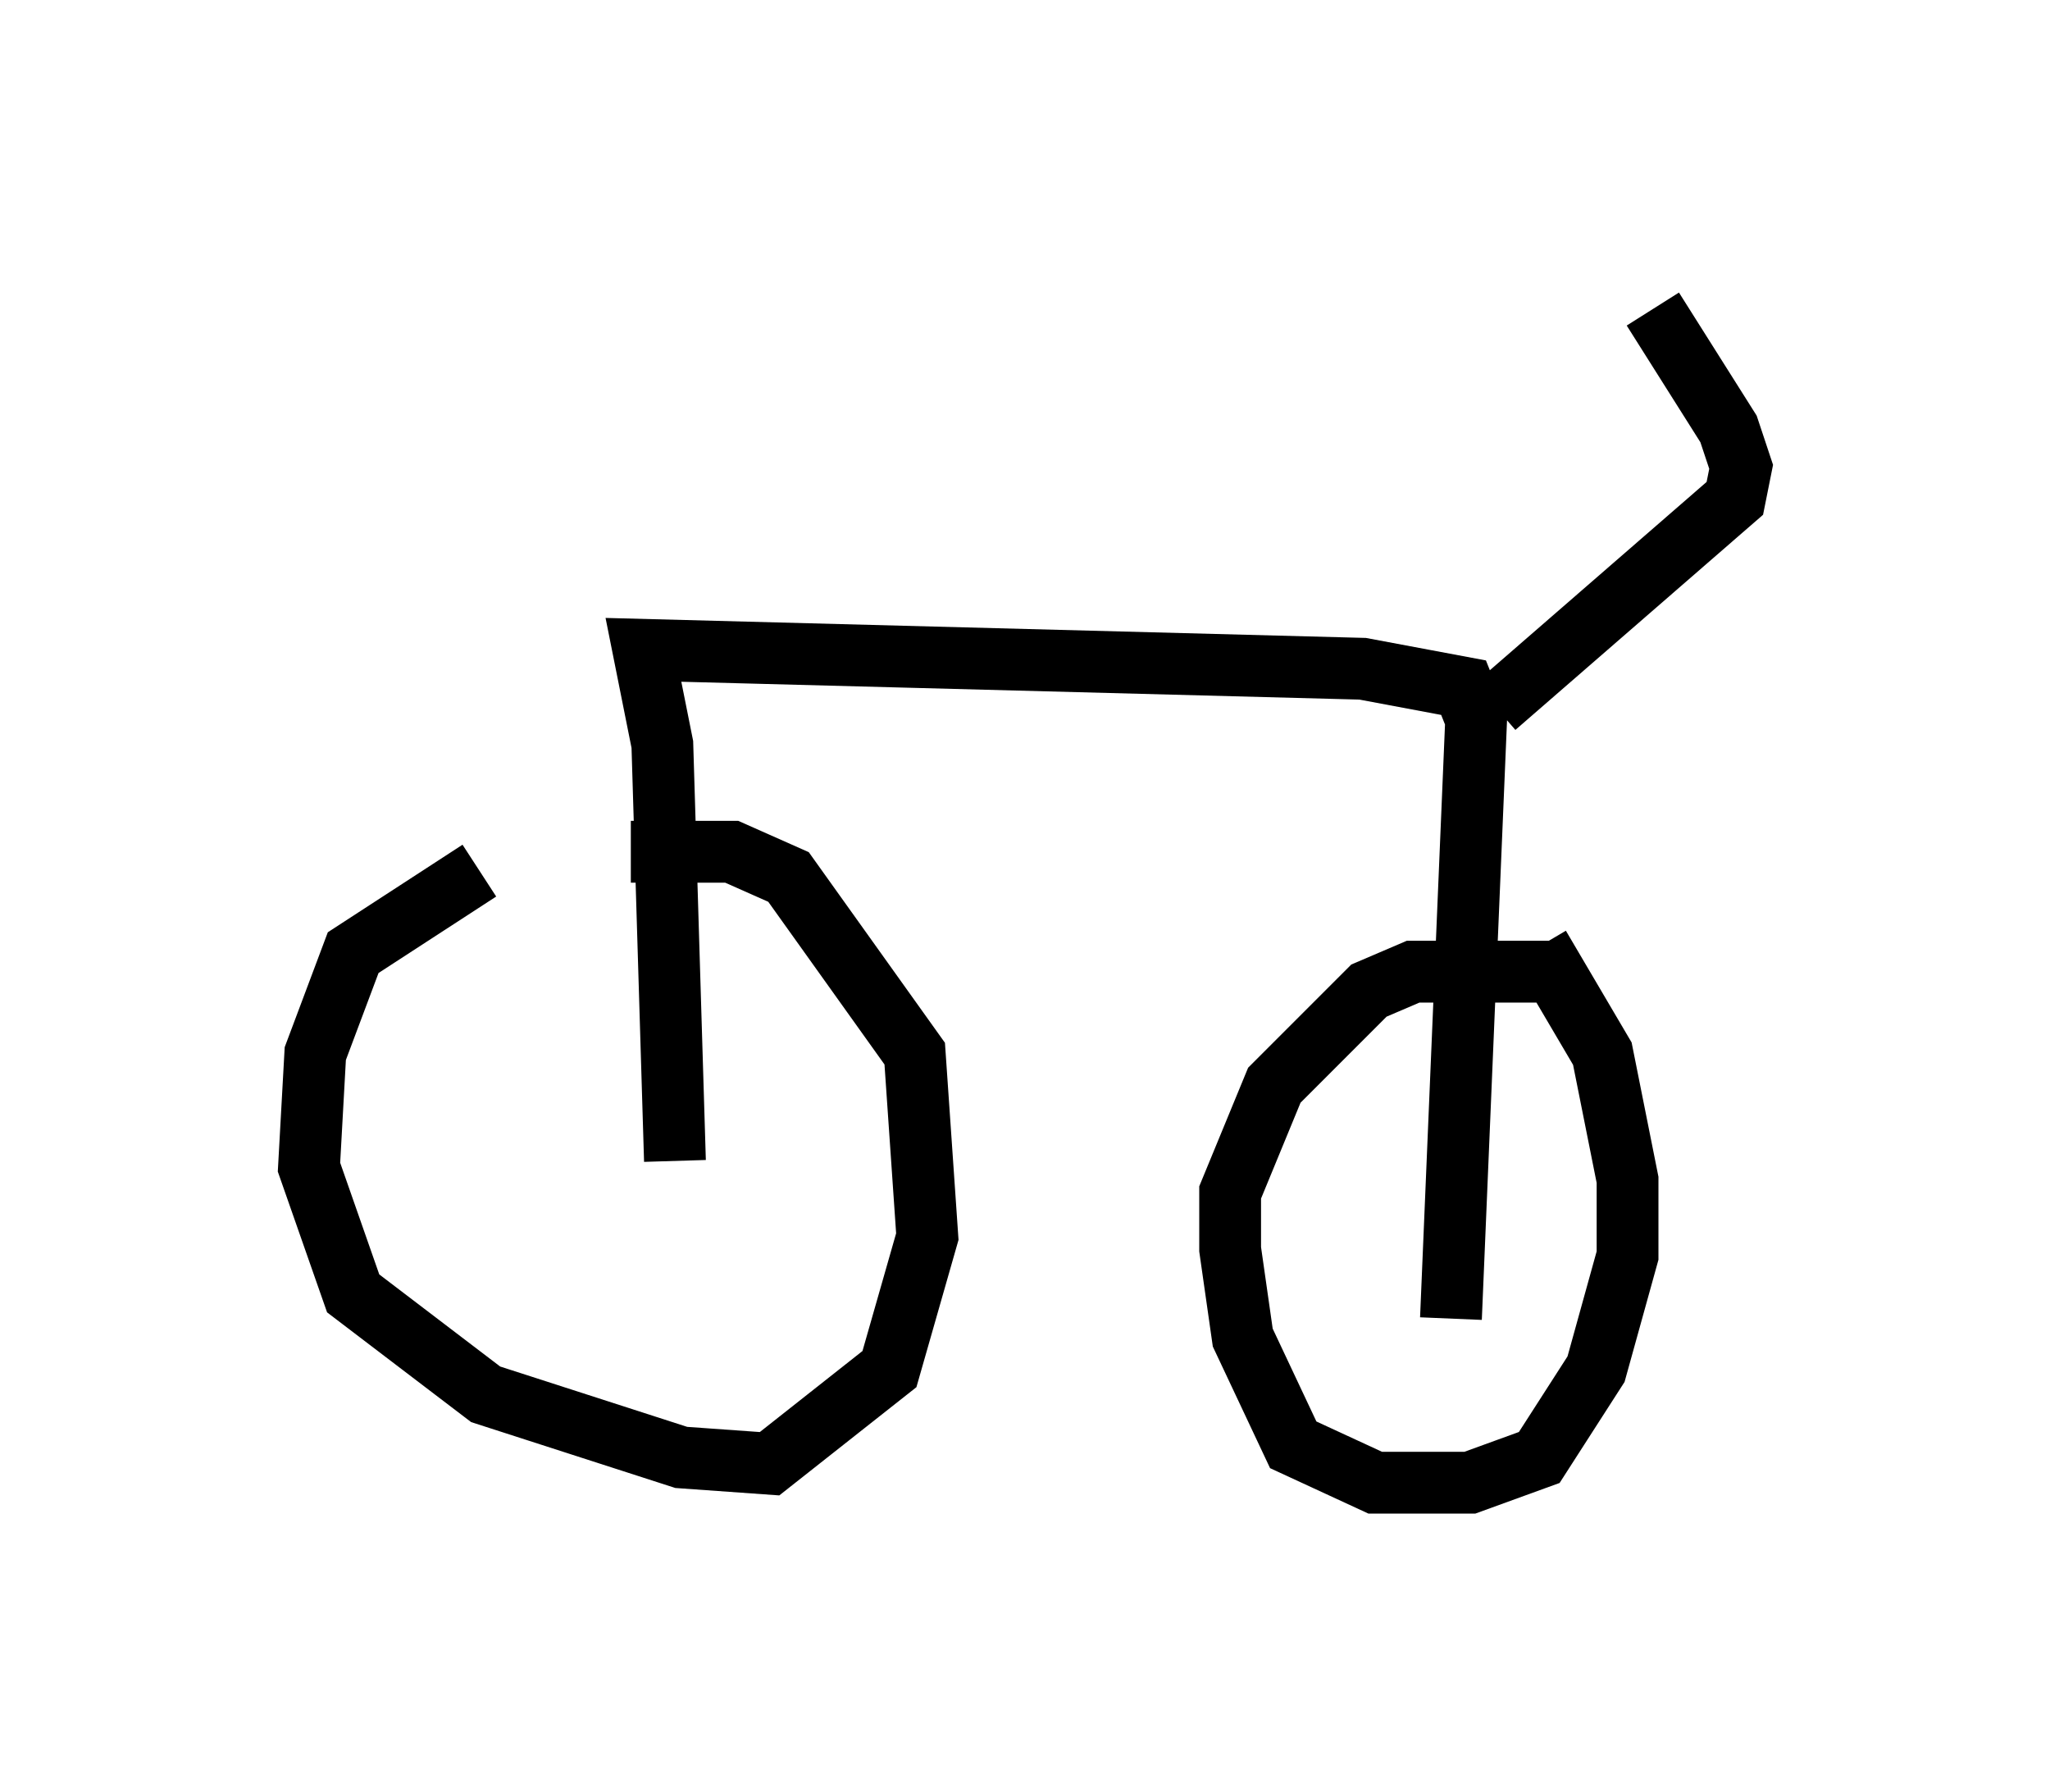 <?xml version="1.0" encoding="utf-8" ?>
<svg baseProfile="full" height="28.988" version="1.1" width="33.173" xmlns="http://www.w3.org/2000/svg" xmlns:ev="http://www.w3.org/2001/xml-events" xmlns:xlink="http://www.w3.org/1999/xlink"><defs /><rect fill="white" height="28.988" width="33.173" x="0" y="0" /><path d="M10.513, 14.086 m-2.756, 0.0 l-2.042, 1.327 -0.613, 1.633 l-0.102, 1.838 0.715, 2.042 l2.144, 1.633 3.165, 1.021 l1.429, 0.102 1.94, -1.531 l0.613, -2.144 -0.204, -2.96 l-2.042, -2.858 -0.919, -0.408 l-1.633, 0.0 m15.211, 1.94 l-2.552, 0.0 -0.715, 0.306 l-1.531, 1.531 -0.715, 1.735 l0.0, 0.919 0.204, 1.429 l0.817, 1.735 1.327, 0.613 l1.531, 0.0 1.123, -0.408 l0.919, -1.429 0.51, -1.838 l0.0, -1.225 -0.408, -2.042 l-1.021, -1.735 m-13.986, 3.471 l-0.204, -6.738 -0.306, -1.531 l11.638, 0.306 1.633, 0.306 l0.204, 0.51 -0.408, 9.698 m0.715, -9.902 l3.879, -3.369 0.102, -0.51 l-0.204, -0.613 -1.225, -1.94 " fill="none" stroke="black" stroke-width="1" /></svg>